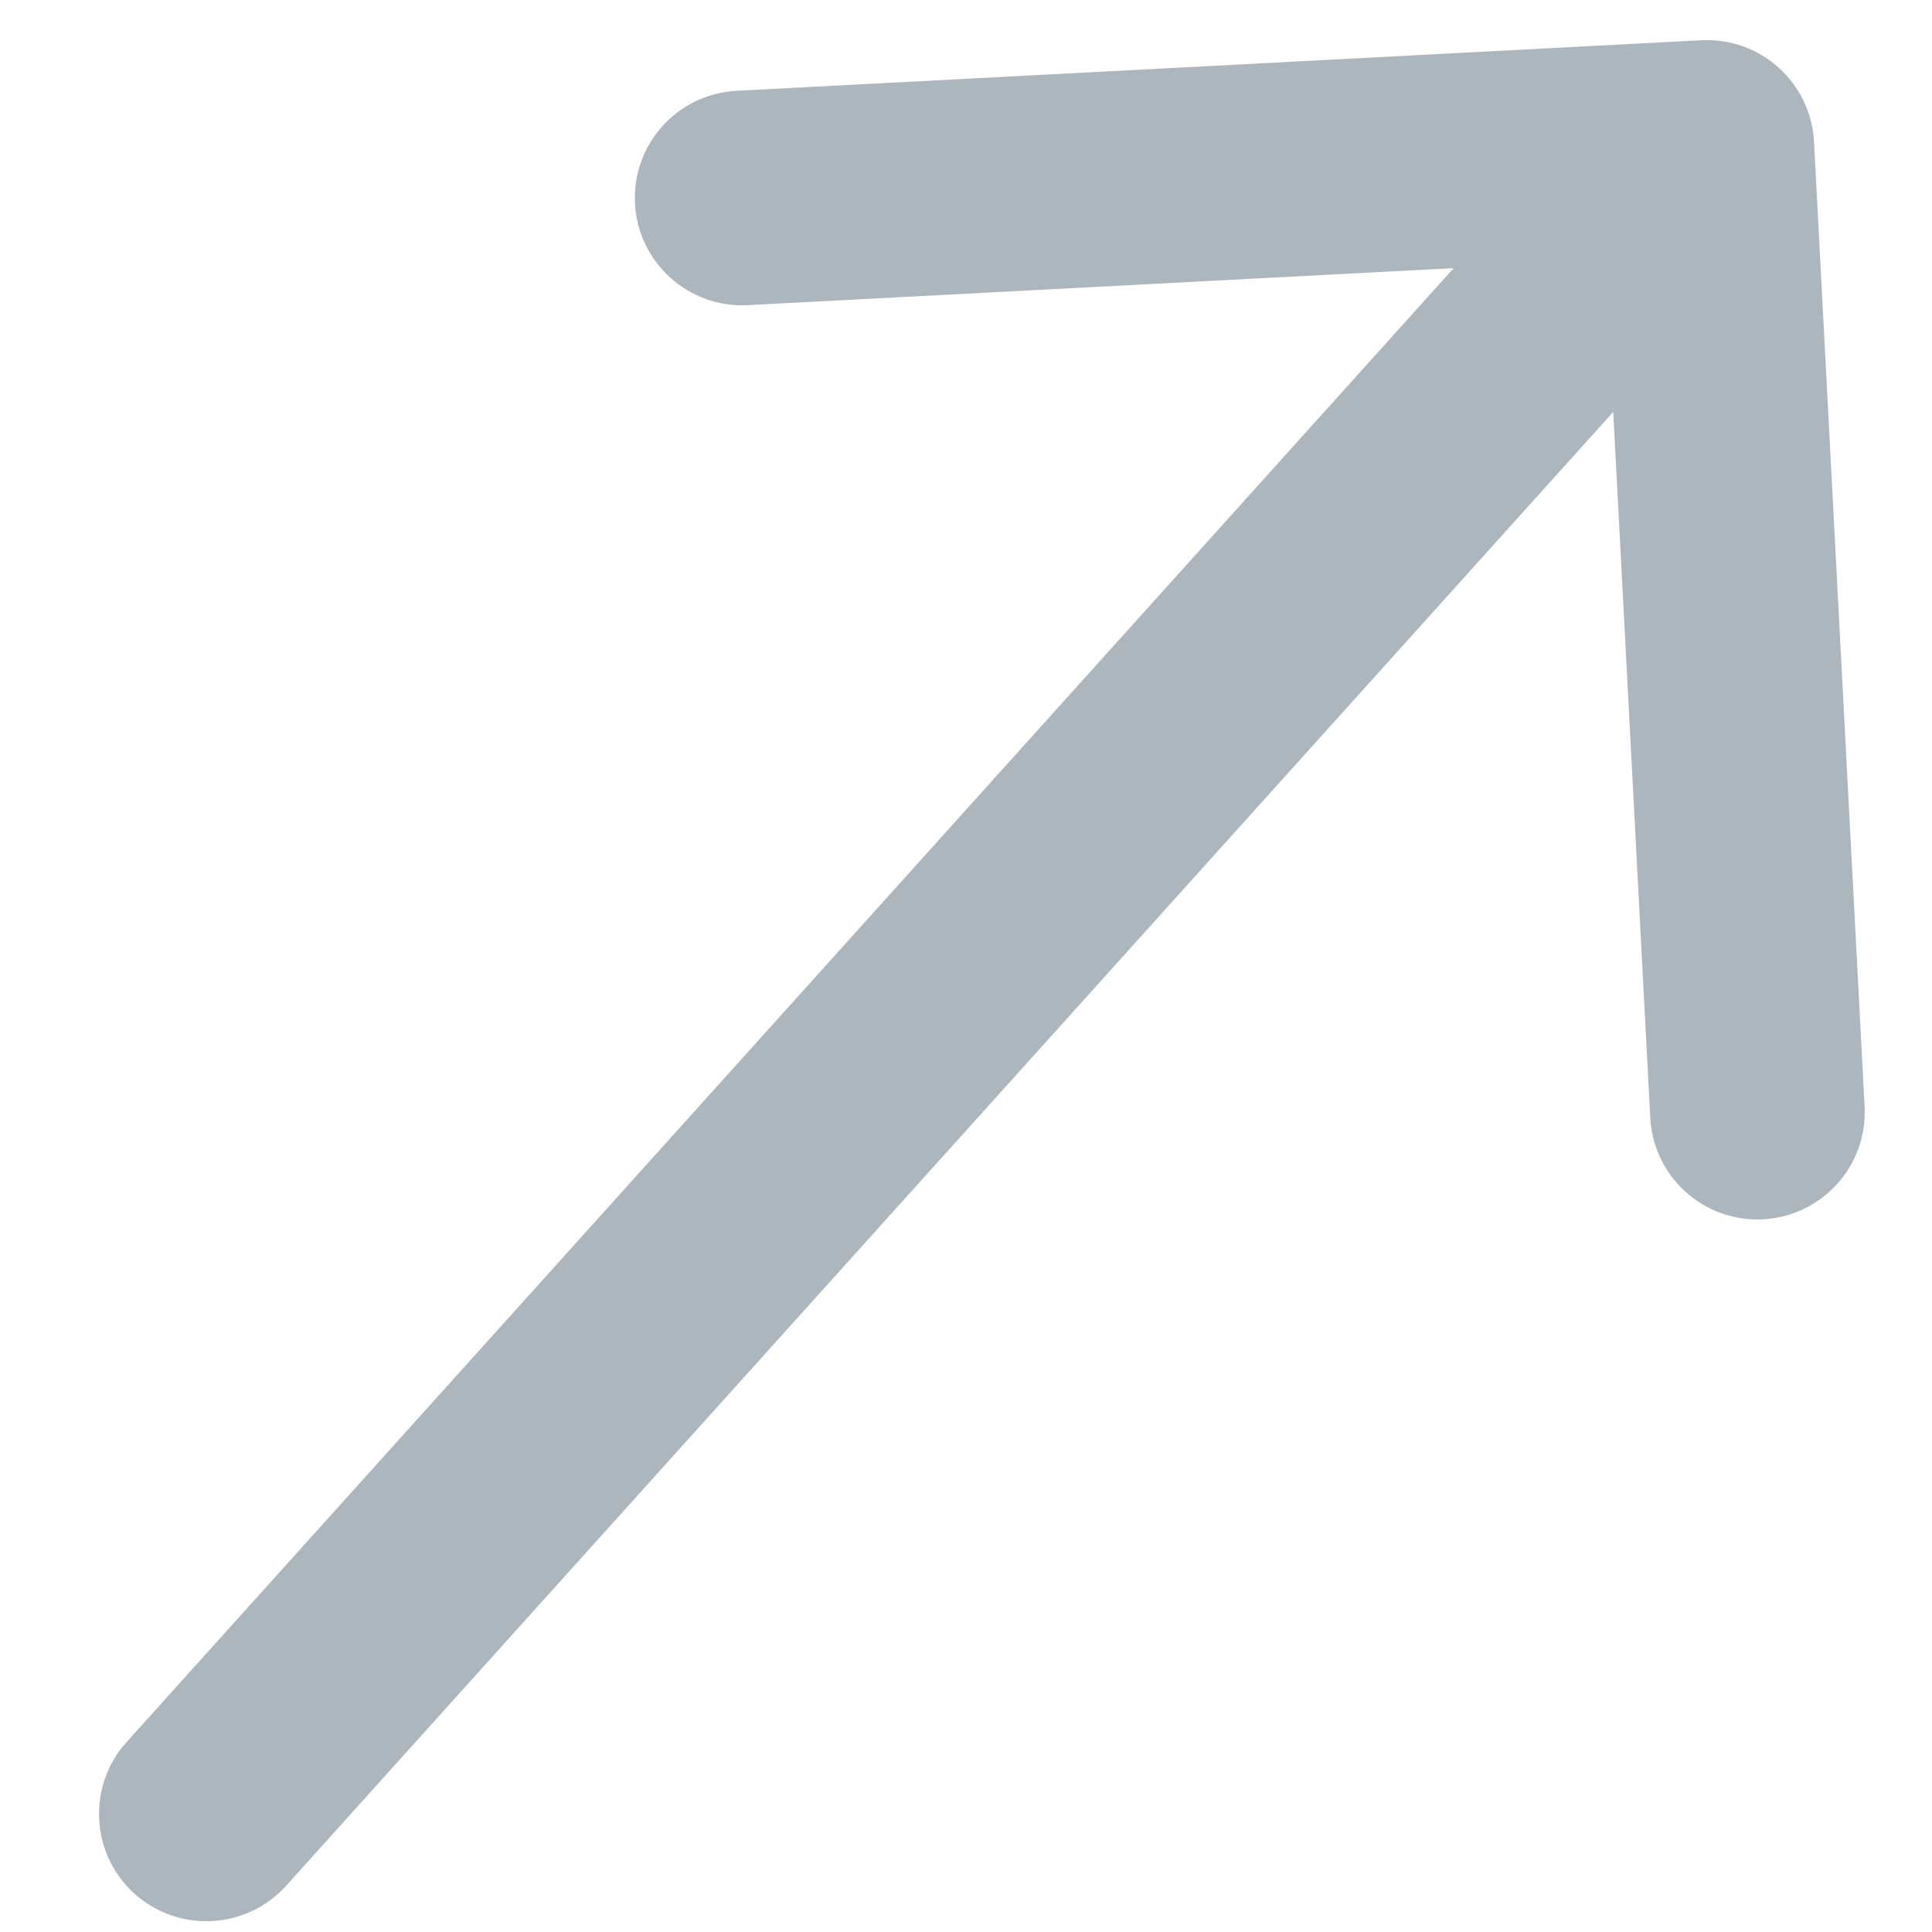 <svg width="18" height="18" viewBox="0 0 18 18" fill="none" xmlns="http://www.w3.org/2000/svg">
<path d="M1.179 16.231C0.81 16.641 0.843 17.273 1.253 17.643C1.664 18.012 2.296 17.979 2.666 17.569L1.179 16.231ZM16.901 1.321C16.872 0.77 16.402 0.346 15.85 0.375L6.863 0.846C6.311 0.875 5.887 1.345 5.916 1.897C5.945 2.448 6.416 2.872 6.967 2.843L14.956 2.424L15.375 10.413C15.404 10.965 15.874 11.389 16.426 11.36C16.977 11.331 17.401 10.86 17.372 10.309L16.901 1.321ZM2.666 17.569L16.646 2.043L15.159 0.704L1.179 16.231L2.666 17.569Z" fill="#ADB5BD"/>
</svg>
